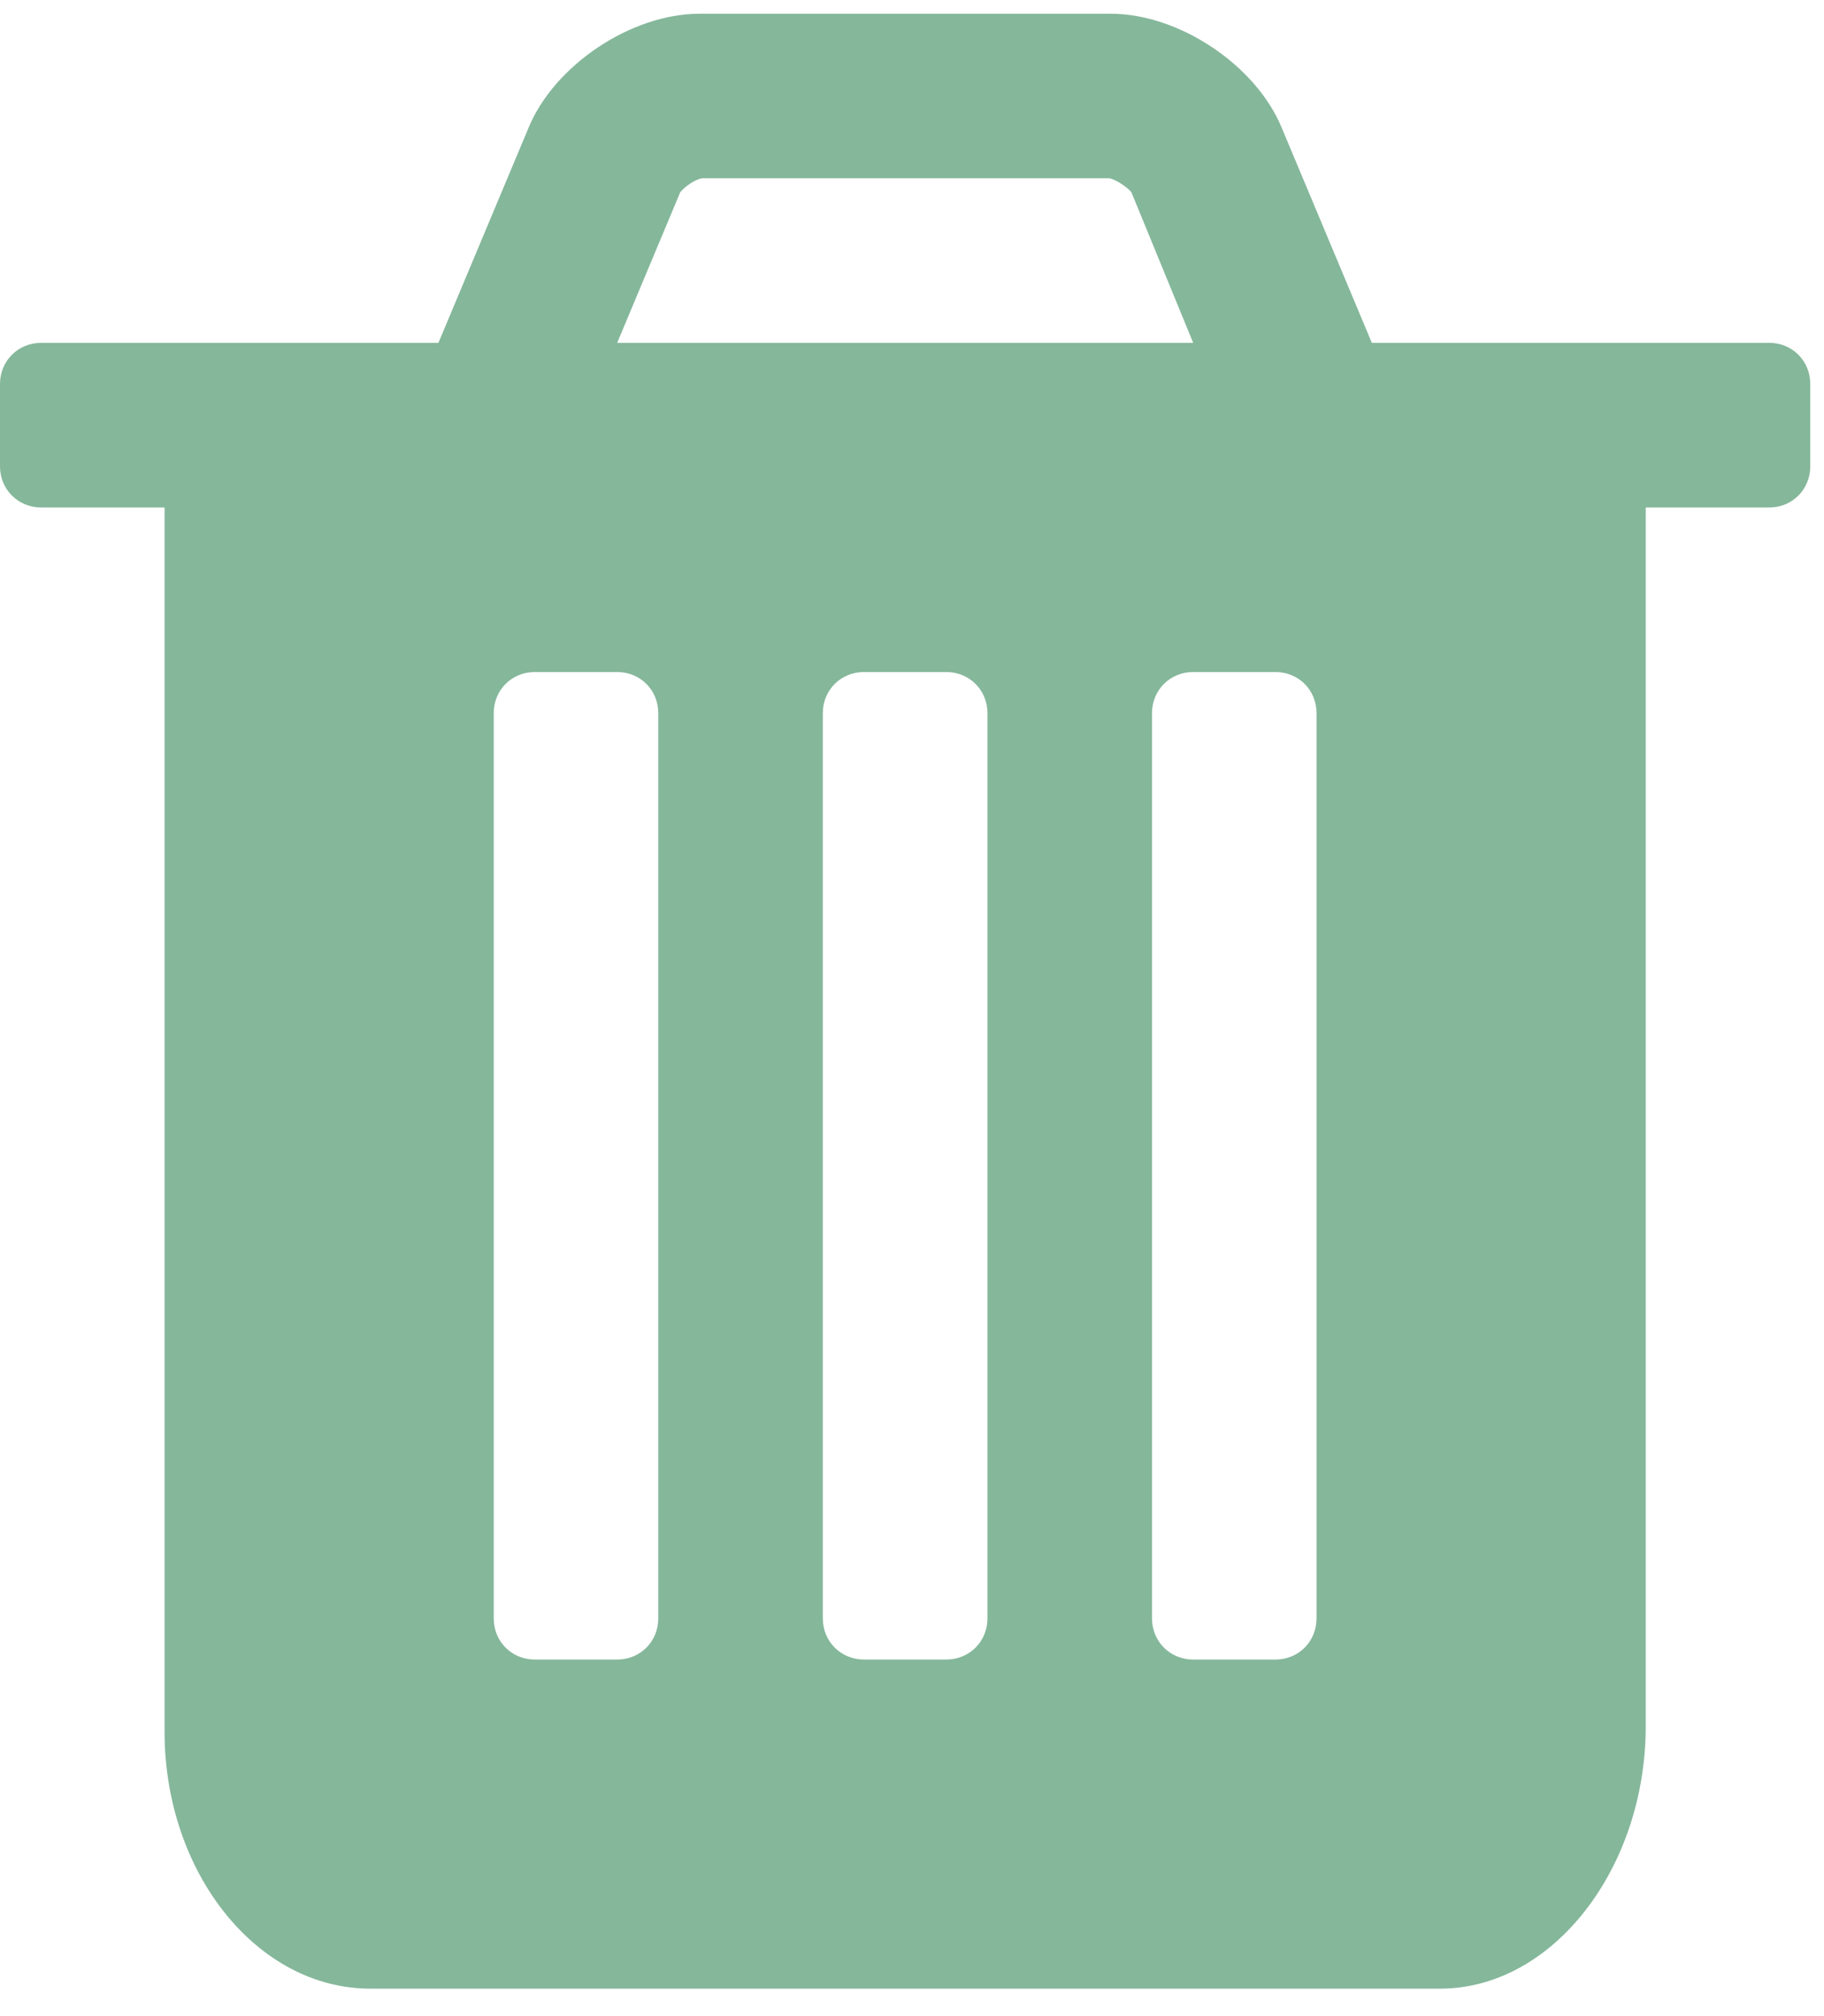 <?xml version="1.0" encoding="UTF-8" standalone="no"?>
<svg width="19px" height="21px" viewBox="0 0 19 21" version="1.1" xmlns="http://www.w3.org/2000/svg" xmlns:xlink="http://www.w3.org/1999/xlink">
    <!-- Generator: Sketch 3.8.3 (29802) - http://www.bohemiancoding.com/sketch -->
    <title>Shape</title>
    <desc>Created with Sketch.</desc>
    <defs></defs>
    <g id="Page-1" stroke="none" stroke-width="1" fill="none" fill-rule="evenodd">
        <g id="FindMe16c" transform="translate(-340, -407)" fill="#85B79B">
            <path d="M346.857,423.857 C346.857,424.098 346.67,424.286 346.429,424.286 L345.571,424.286 C345.33,424.286 345.143,424.098 345.143,423.857 L345.143,414.429 C345.143,414.187 345.33,414 345.571,414 L346.429,414 C346.67,414 346.857,414.187 346.857,414.429 L346.857,423.857 Z M350.286,423.857 C350.286,424.098 350.098,424.286 349.857,424.286 L349,424.286 C348.759,424.286 348.571,424.098 348.571,423.857 L348.571,414.429 C348.571,414.187 348.759,414 349,414 L349.857,414 C350.098,414 350.286,414.187 350.286,414.429 L350.286,423.857 Z M353.714,423.857 C353.714,424.098 353.527,424.286 353.286,424.286 L352.429,424.286 C352.188,424.286 352,424.098 352,423.857 L352,414.429 C352,414.187 352.188,414 352.429,414 L353.286,414 C353.527,414 353.714,414.187 353.714,414.429 L353.714,423.857 Z M346.429,410.571 L347.085,409.004 C347.125,408.951 347.232,408.871 347.313,408.857 L351.558,408.857 C351.625,408.871 351.746,408.951 351.786,409.004 L352.429,410.571 L346.429,410.571 Z M358.857,411 C358.857,410.759 358.67,410.571 358.429,410.571 L354.29,410.571 L353.353,408.335 C353.085,407.679 352.281,407.143 351.571,407.143 L347.286,407.143 C346.576,407.143 345.772,407.679 345.504,408.335 L344.567,410.571 L340.429,410.571 C340.188,410.571 340,410.759 340,411 L340,411.857 C340,412.098 340.188,412.286 340.429,412.286 L341.714,412.286 L341.714,425.036 C341.714,426.509 342.679,427.714 343.857,427.714 L355,427.714 C356.179,427.714 357.143,426.455 357.143,424.982 L357.143,412.286 L358.429,412.286 C358.67,412.286 358.857,412.098 358.857,411.857 L358.857,411 Z" id="Shape"></path>
        </g>
    </g>
</svg>